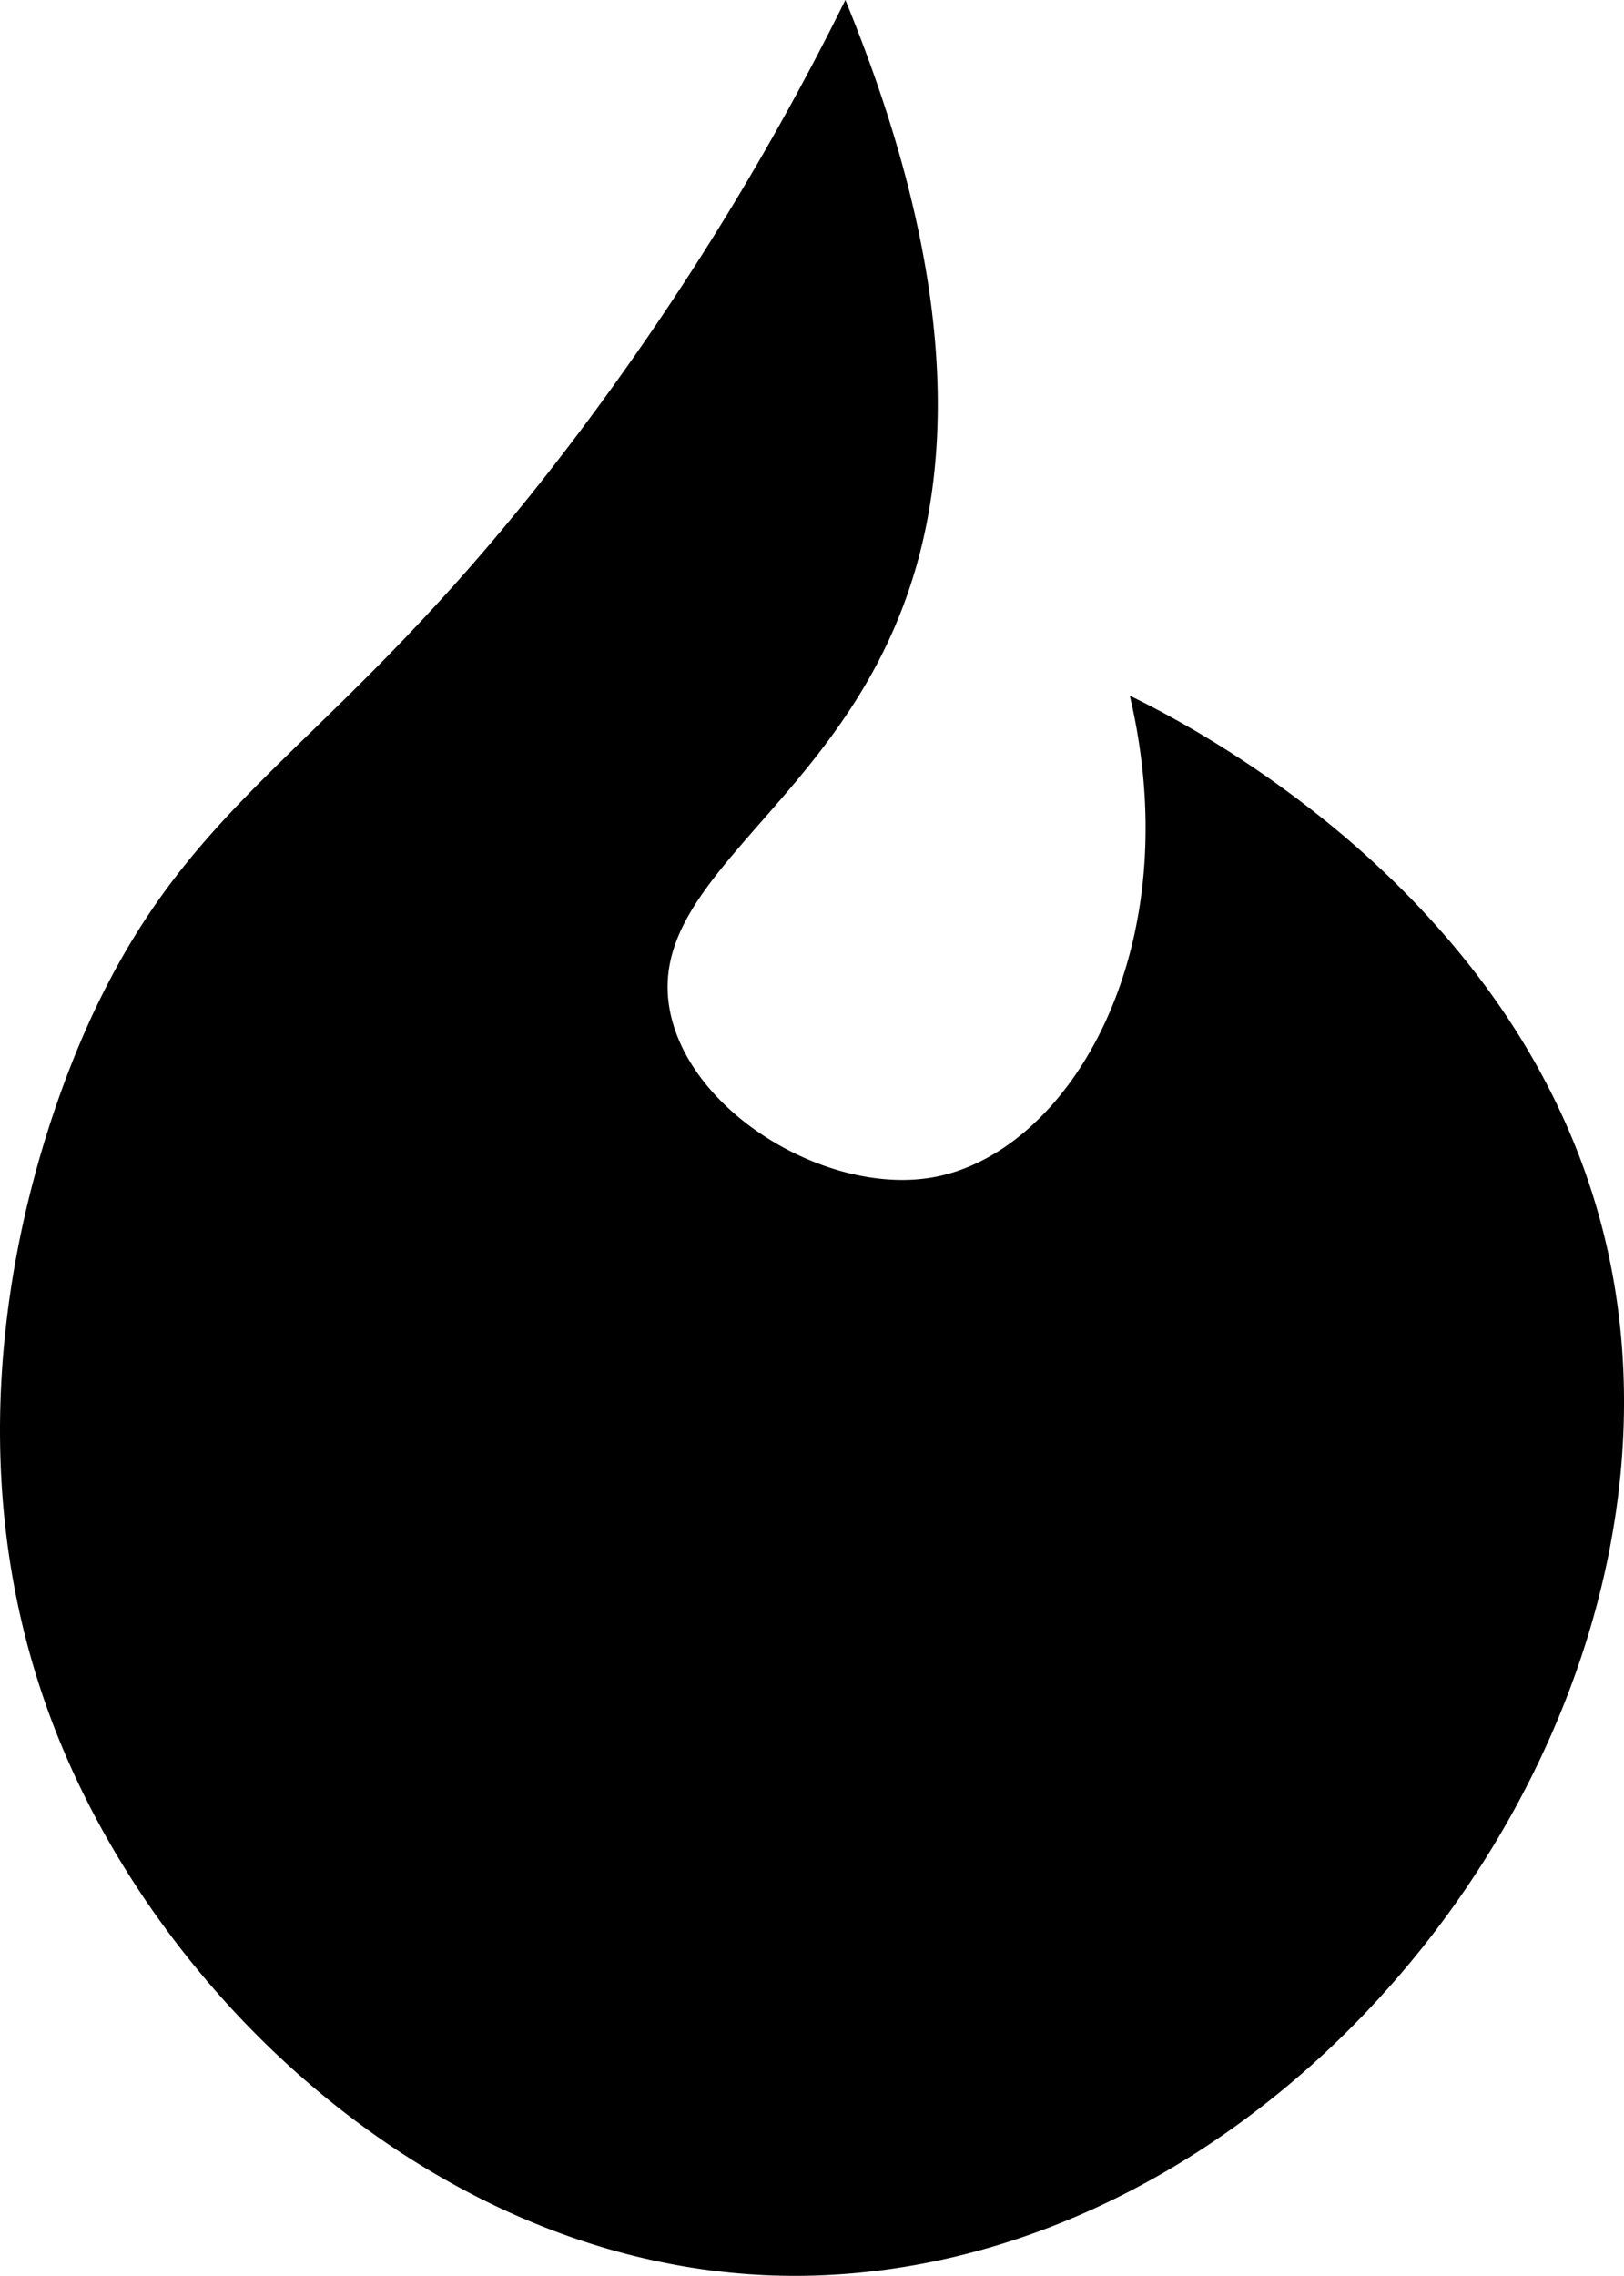 <svg xmlns="http://www.w3.org/2000/svg" viewBox="0 0 158.91 222.59"><title>Asset 6</title><g id="Layer_2" data-name="Layer 2"><g id="Layer_1-2" data-name="Layer 1"><path d="M9.46,98.39c-2.56,5.33-17.69,38.19-3.4,72.43,11.58,27.75,40.94,53.23,74.62,51.7,47.62-2.16,86.92-55,76.56-100.53-7.83-34.42-41-51.17-46.69-53.95,5.88,25-6,44.67-19.17,47.09C81.18,117,67.62,109,65.58,99,63.15,87.08,78.7,80.16,86.84,62.89c5.68-12,8.81-31.42-4.12-62.89A268,268,0,0,1,58.26,40.15C34.08,73,20.32,75.81,9.46,98.39Z"/></g></g></svg>